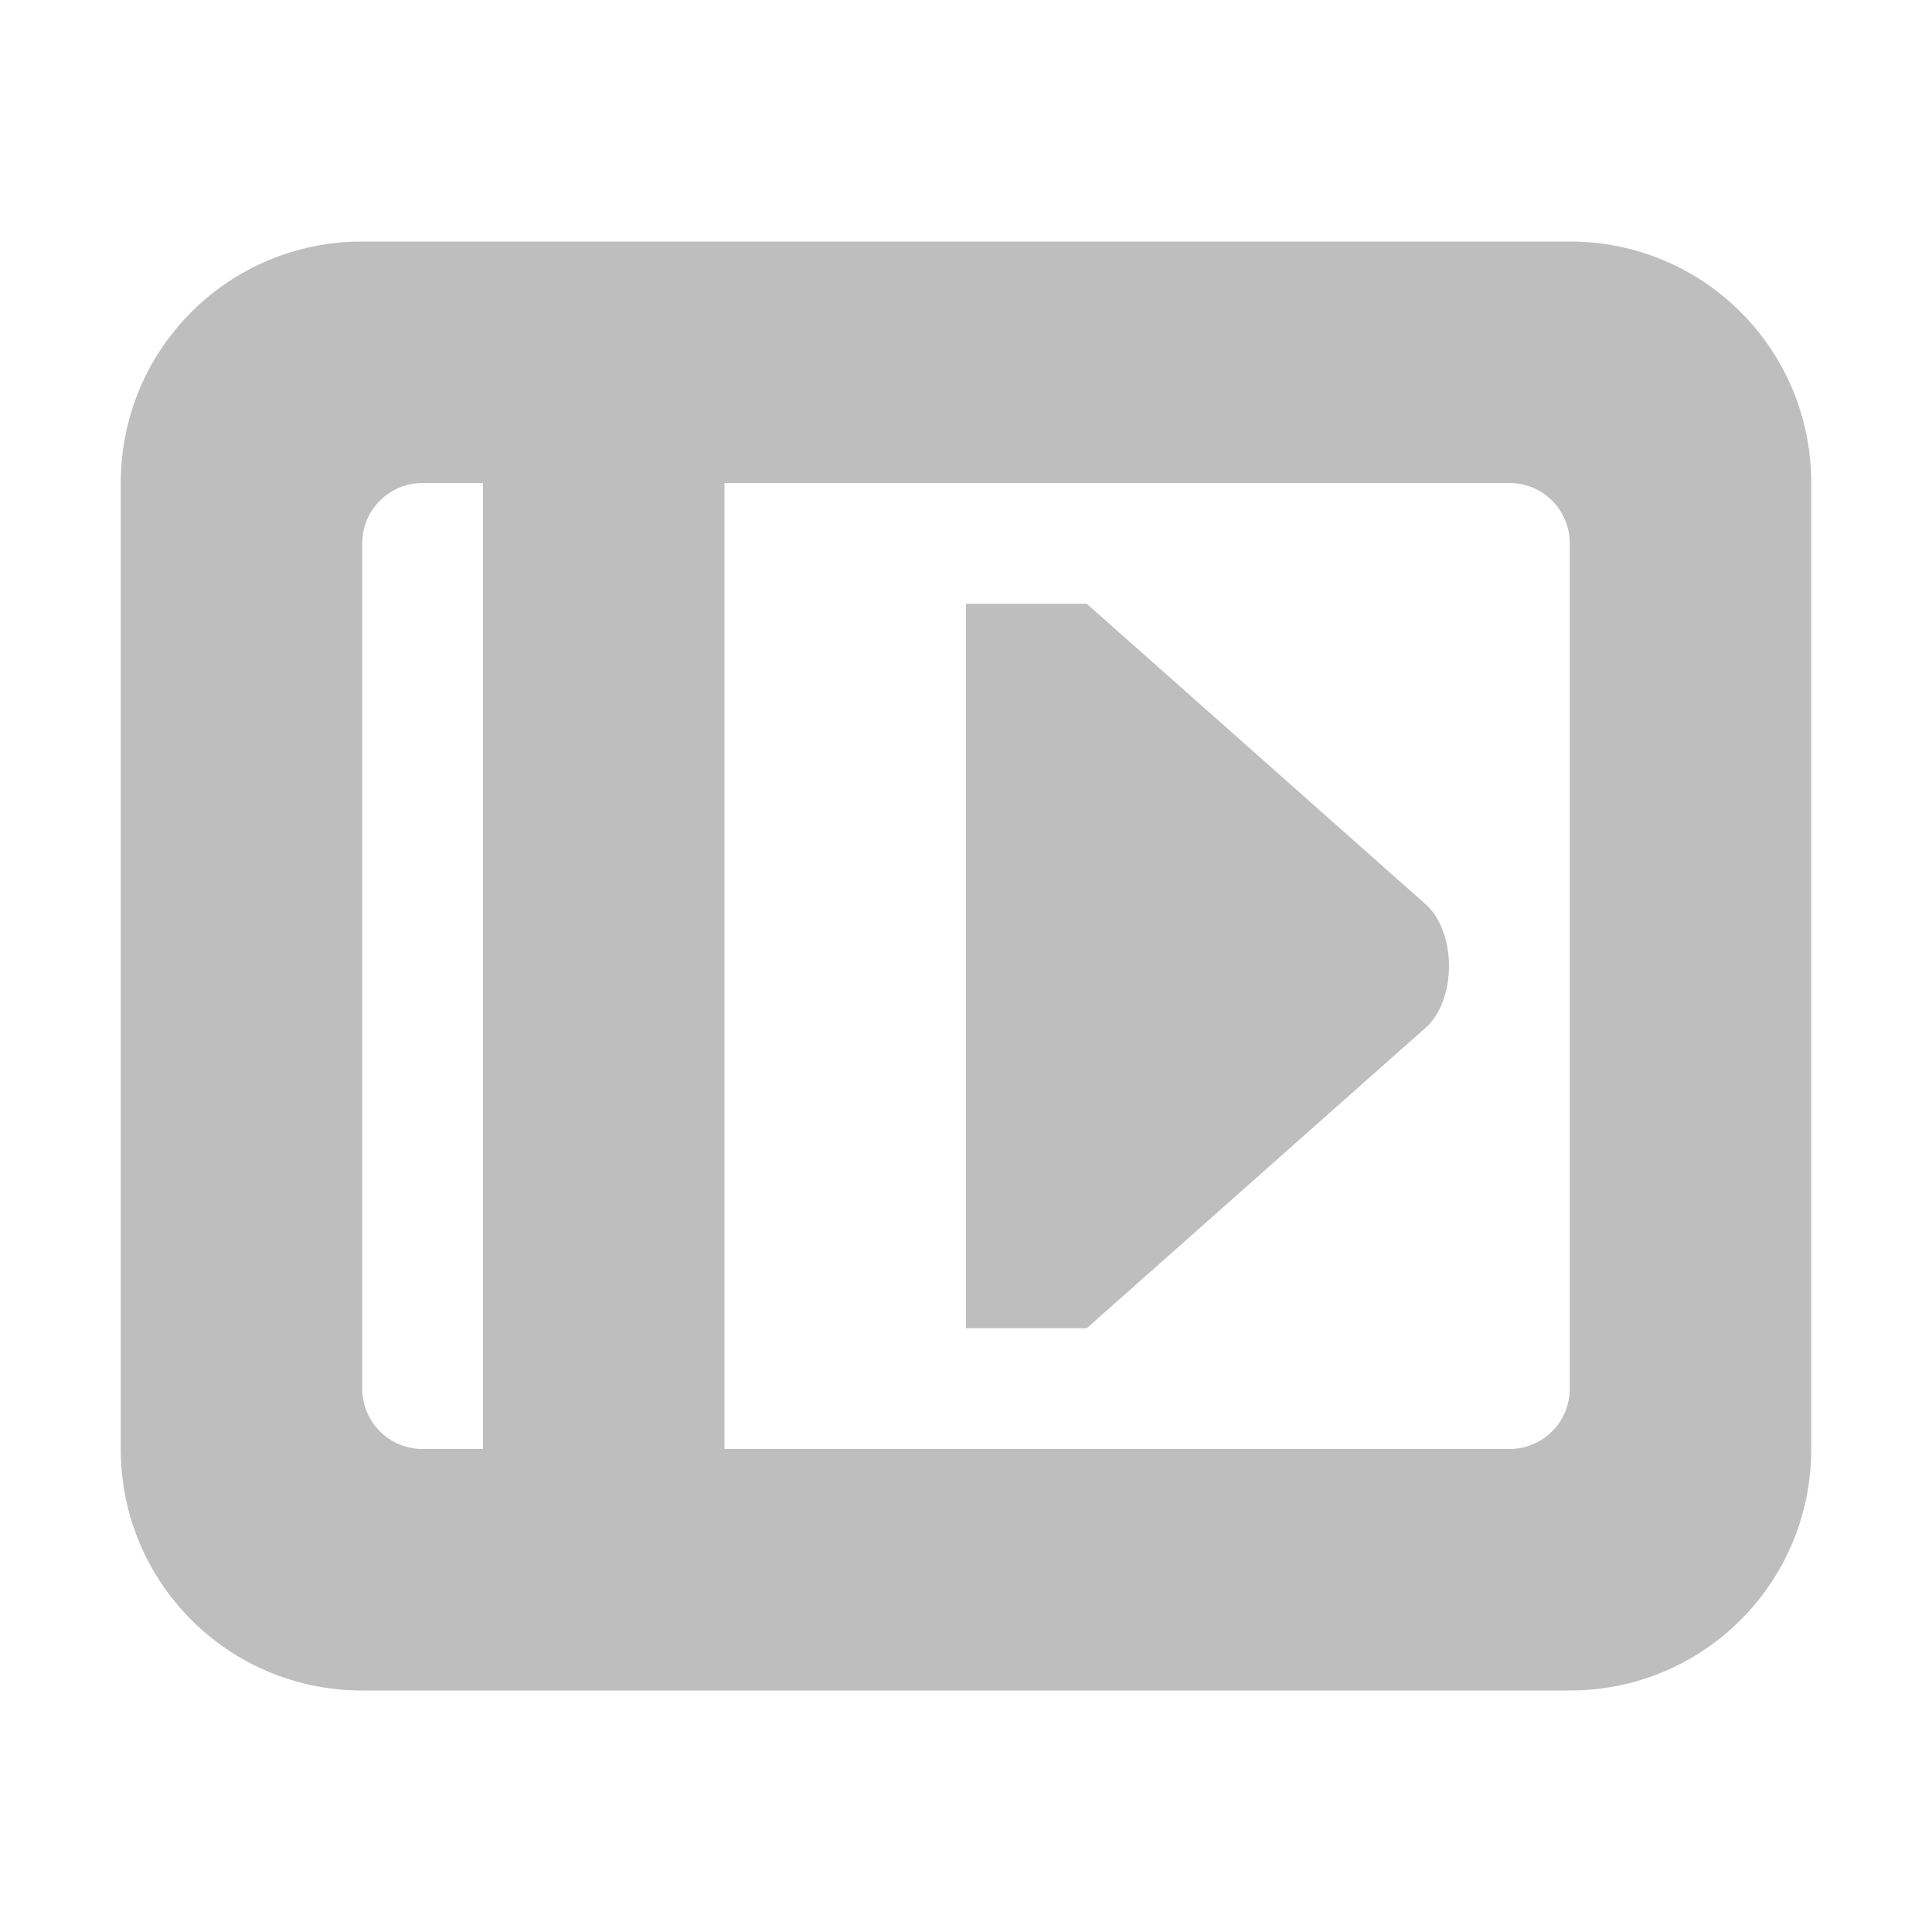 <svg width="16" height="16" version="1.1" xmlns="http://www.w3.org/2000/svg">
	<path d="m3 2c-1.108 0-2 0.892-2 2v8c0 1.108 0.892 2 2 2h10c1.108 0 2-0.892 2-2v-8c0-1.108-0.892-2-2-2h-10zm0.5 2h0.5v8h-0.5c-0.277 0-0.5-0.223-0.5-0.5v-7c0-0.277 0.223-0.5 0.5-0.5zm2.5 0h6.5c0.277 0 0.5 0.223 0.5 0.5v7c0 0.277-0.223 0.5-0.5 0.5h-6.5v-8zm2 1v6h1l2.801-2.484c0.124-0.103 0.199-0.305 0.199-0.516s-0.075-0.412-0.199-0.516l-2.801-2.484h-1z" fill="#bebebe"/>
</svg>
